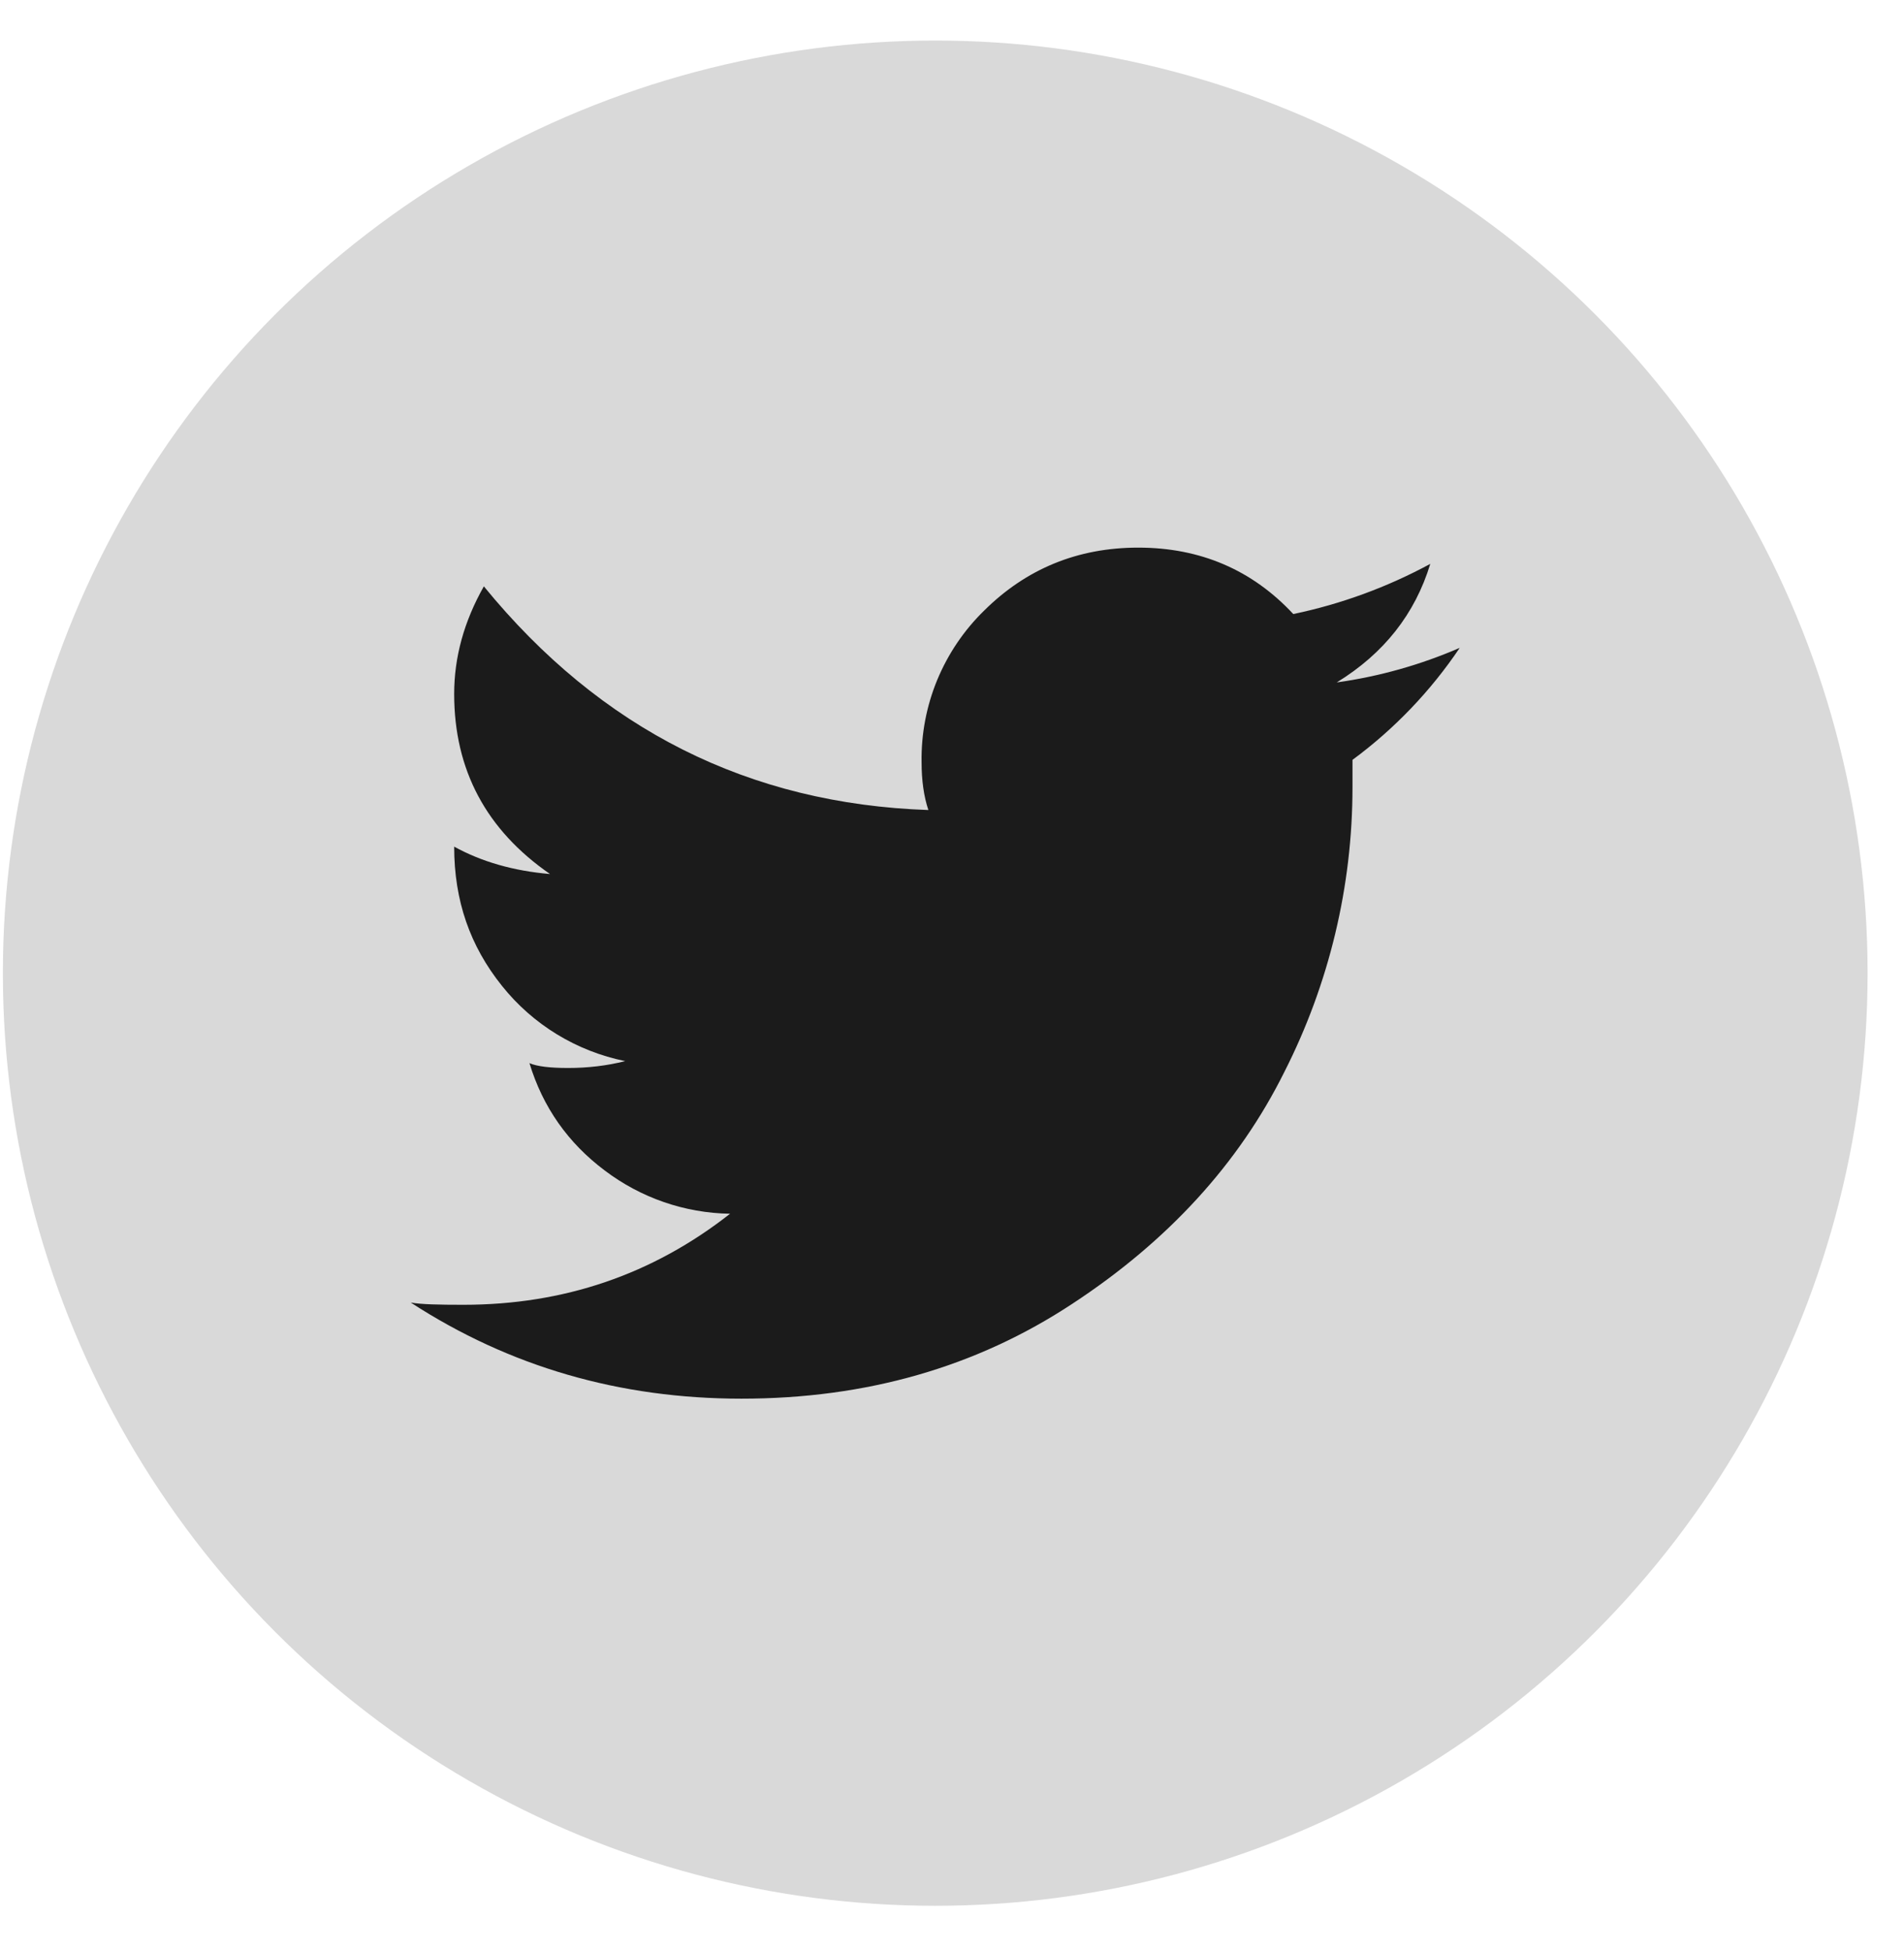 <svg width="41" height="42" viewBox="0 0 41 42" fill="none" xmlns="http://www.w3.org/2000/svg">
<circle cx="20.139" cy="20.95" r="20.077" fill="#D9D9D9"/>
<path d="M28.785 14.691C29.799 14.069 30.47 13.219 30.799 12.139C29.873 12.64 28.88 13.004 27.849 13.219C26.967 12.271 25.85 11.789 24.511 11.789C23.202 11.789 22.097 12.248 21.195 13.142C20.759 13.566 20.415 14.075 20.182 14.637C19.95 15.199 19.835 15.802 19.845 16.41C19.845 16.798 19.893 17.144 19.991 17.438C16.131 17.306 12.937 15.705 10.419 12.623C9.993 13.377 9.78 14.145 9.78 14.94C9.78 16.572 10.469 17.866 11.844 18.816C11.059 18.749 10.368 18.551 9.78 18.226C9.78 19.392 10.122 20.366 10.809 21.223C11.475 22.058 12.415 22.631 13.463 22.843C13.071 22.943 12.658 22.991 12.234 22.991C11.842 22.991 11.565 22.958 11.401 22.887C11.689 23.836 12.234 24.607 13.021 25.197C13.799 25.787 14.745 26.114 15.721 26.129C14.05 27.44 12.139 28.089 9.977 28.089C9.447 28.089 9.072 28.081 8.845 28.041C10.974 29.424 13.345 30.11 15.967 30.11C18.651 30.11 21.023 29.43 23.087 28.07C25.151 26.718 26.675 25.049 27.653 23.084C28.621 21.182 29.125 19.078 29.124 16.945V16.358C30.026 15.693 30.807 14.877 31.433 13.947C30.588 14.313 29.697 14.564 28.785 14.691Z" fill="#1B1B1B"/>
</svg>
